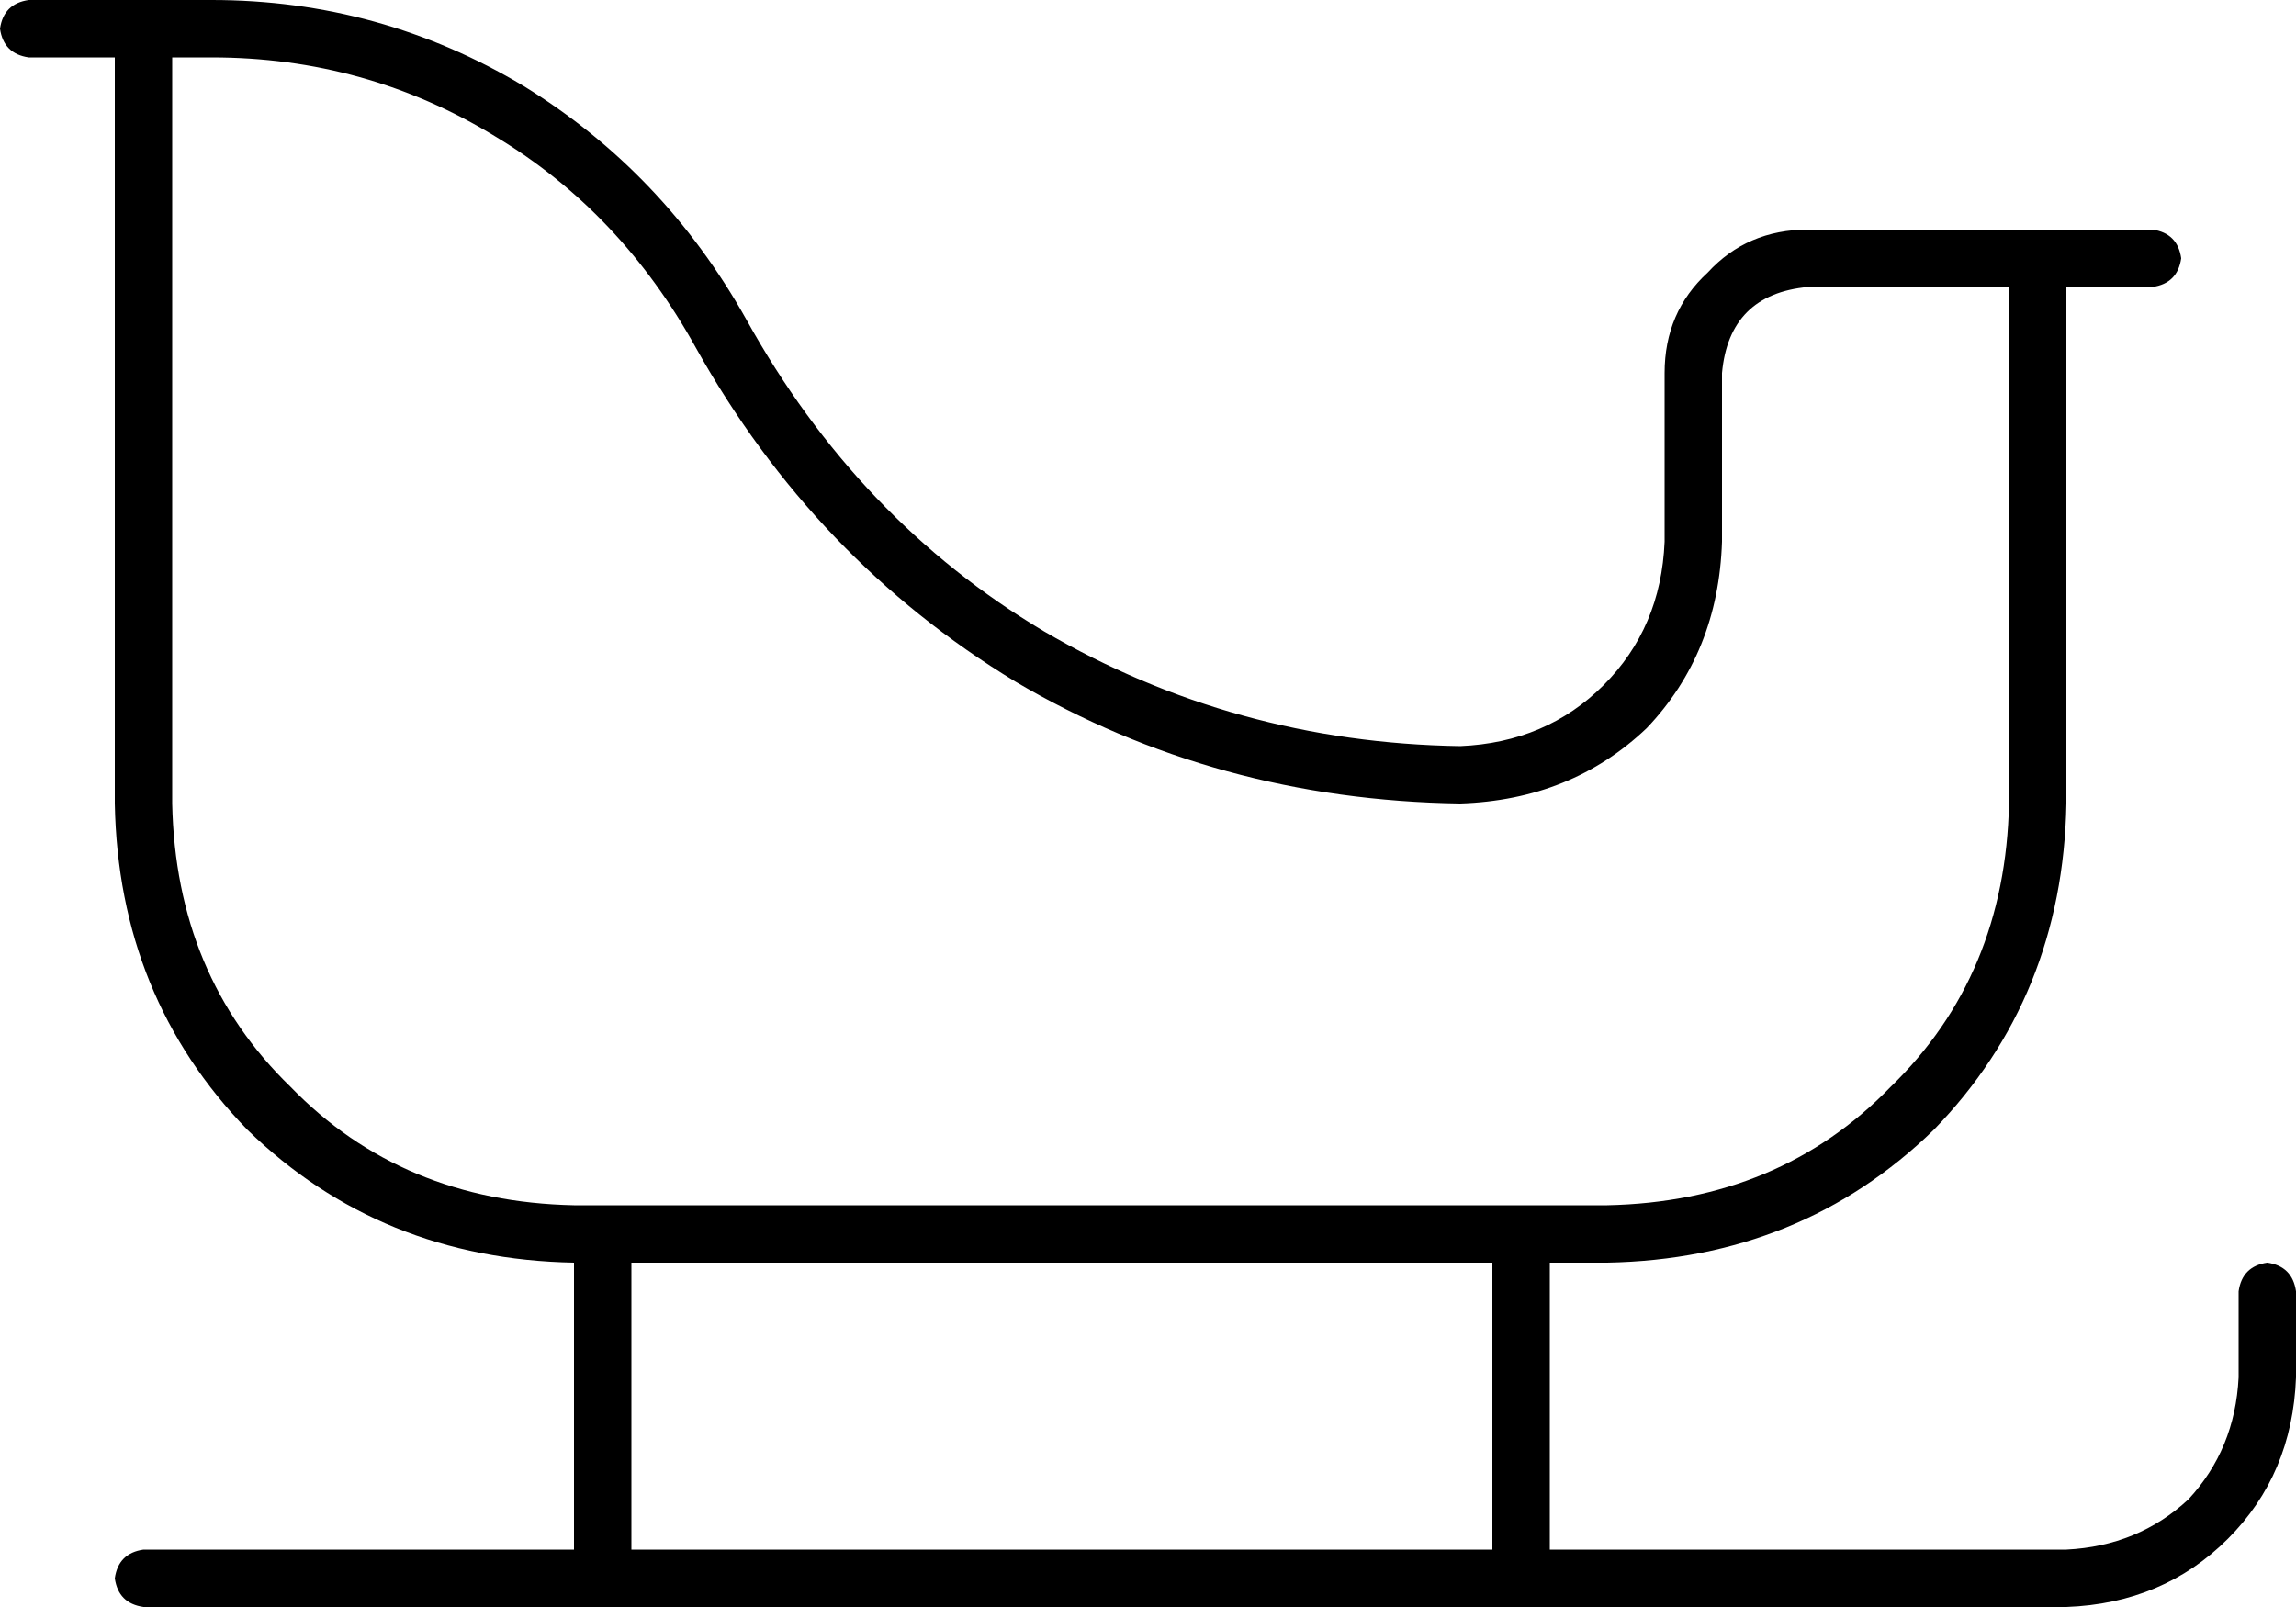 <svg xmlns="http://www.w3.org/2000/svg" viewBox="0 0 640 448">
  <path d="M 8 0 Q 1 1 0 8 Q 1 15 8 16 L 32 16 L 32 16 L 32 224 L 32 224 Q 33 278 69 315 Q 106 351 160 352 L 160 432 L 160 432 L 40 432 L 40 432 Q 33 433 32 440 Q 33 447 40 448 L 576 448 L 576 448 Q 603 447 621 429 Q 639 411 640 384 L 640 360 L 640 360 Q 639 353 632 352 Q 625 353 624 360 L 624 384 L 624 384 Q 623 404 610 418 Q 596 431 576 432 L 432 432 L 432 432 L 432 352 L 432 352 L 448 352 L 448 352 Q 502 351 539 315 Q 575 278 576 224 L 576 80 L 576 80 L 600 80 L 600 80 Q 607 79 608 72 Q 607 65 600 64 L 576 64 L 504 64 Q 487 64 476 76 Q 464 87 464 104 L 464 151 L 464 151 Q 463 175 447 191 Q 431 207 407 208 Q 344 207 291 176 Q 239 145 208 89 Q 185 48 146 24 Q 106 0 59 0 L 48 0 L 8 0 Z M 416 432 L 176 432 L 416 432 L 176 432 L 176 352 L 176 352 L 416 352 L 416 352 L 416 432 L 416 432 Z M 552 80 L 560 80 L 552 80 L 560 80 L 560 224 L 560 224 Q 559 272 527 303 Q 496 335 448 336 L 160 336 L 160 336 Q 112 335 81 303 Q 49 272 48 224 L 48 16 L 48 16 L 59 16 L 59 16 Q 102 16 138 38 Q 173 59 194 97 Q 227 156 283 190 Q 339 223 407 224 Q 438 223 459 203 Q 479 182 480 151 L 480 104 L 480 104 Q 482 82 504 80 L 552 80 L 552 80 Z" />
</svg>